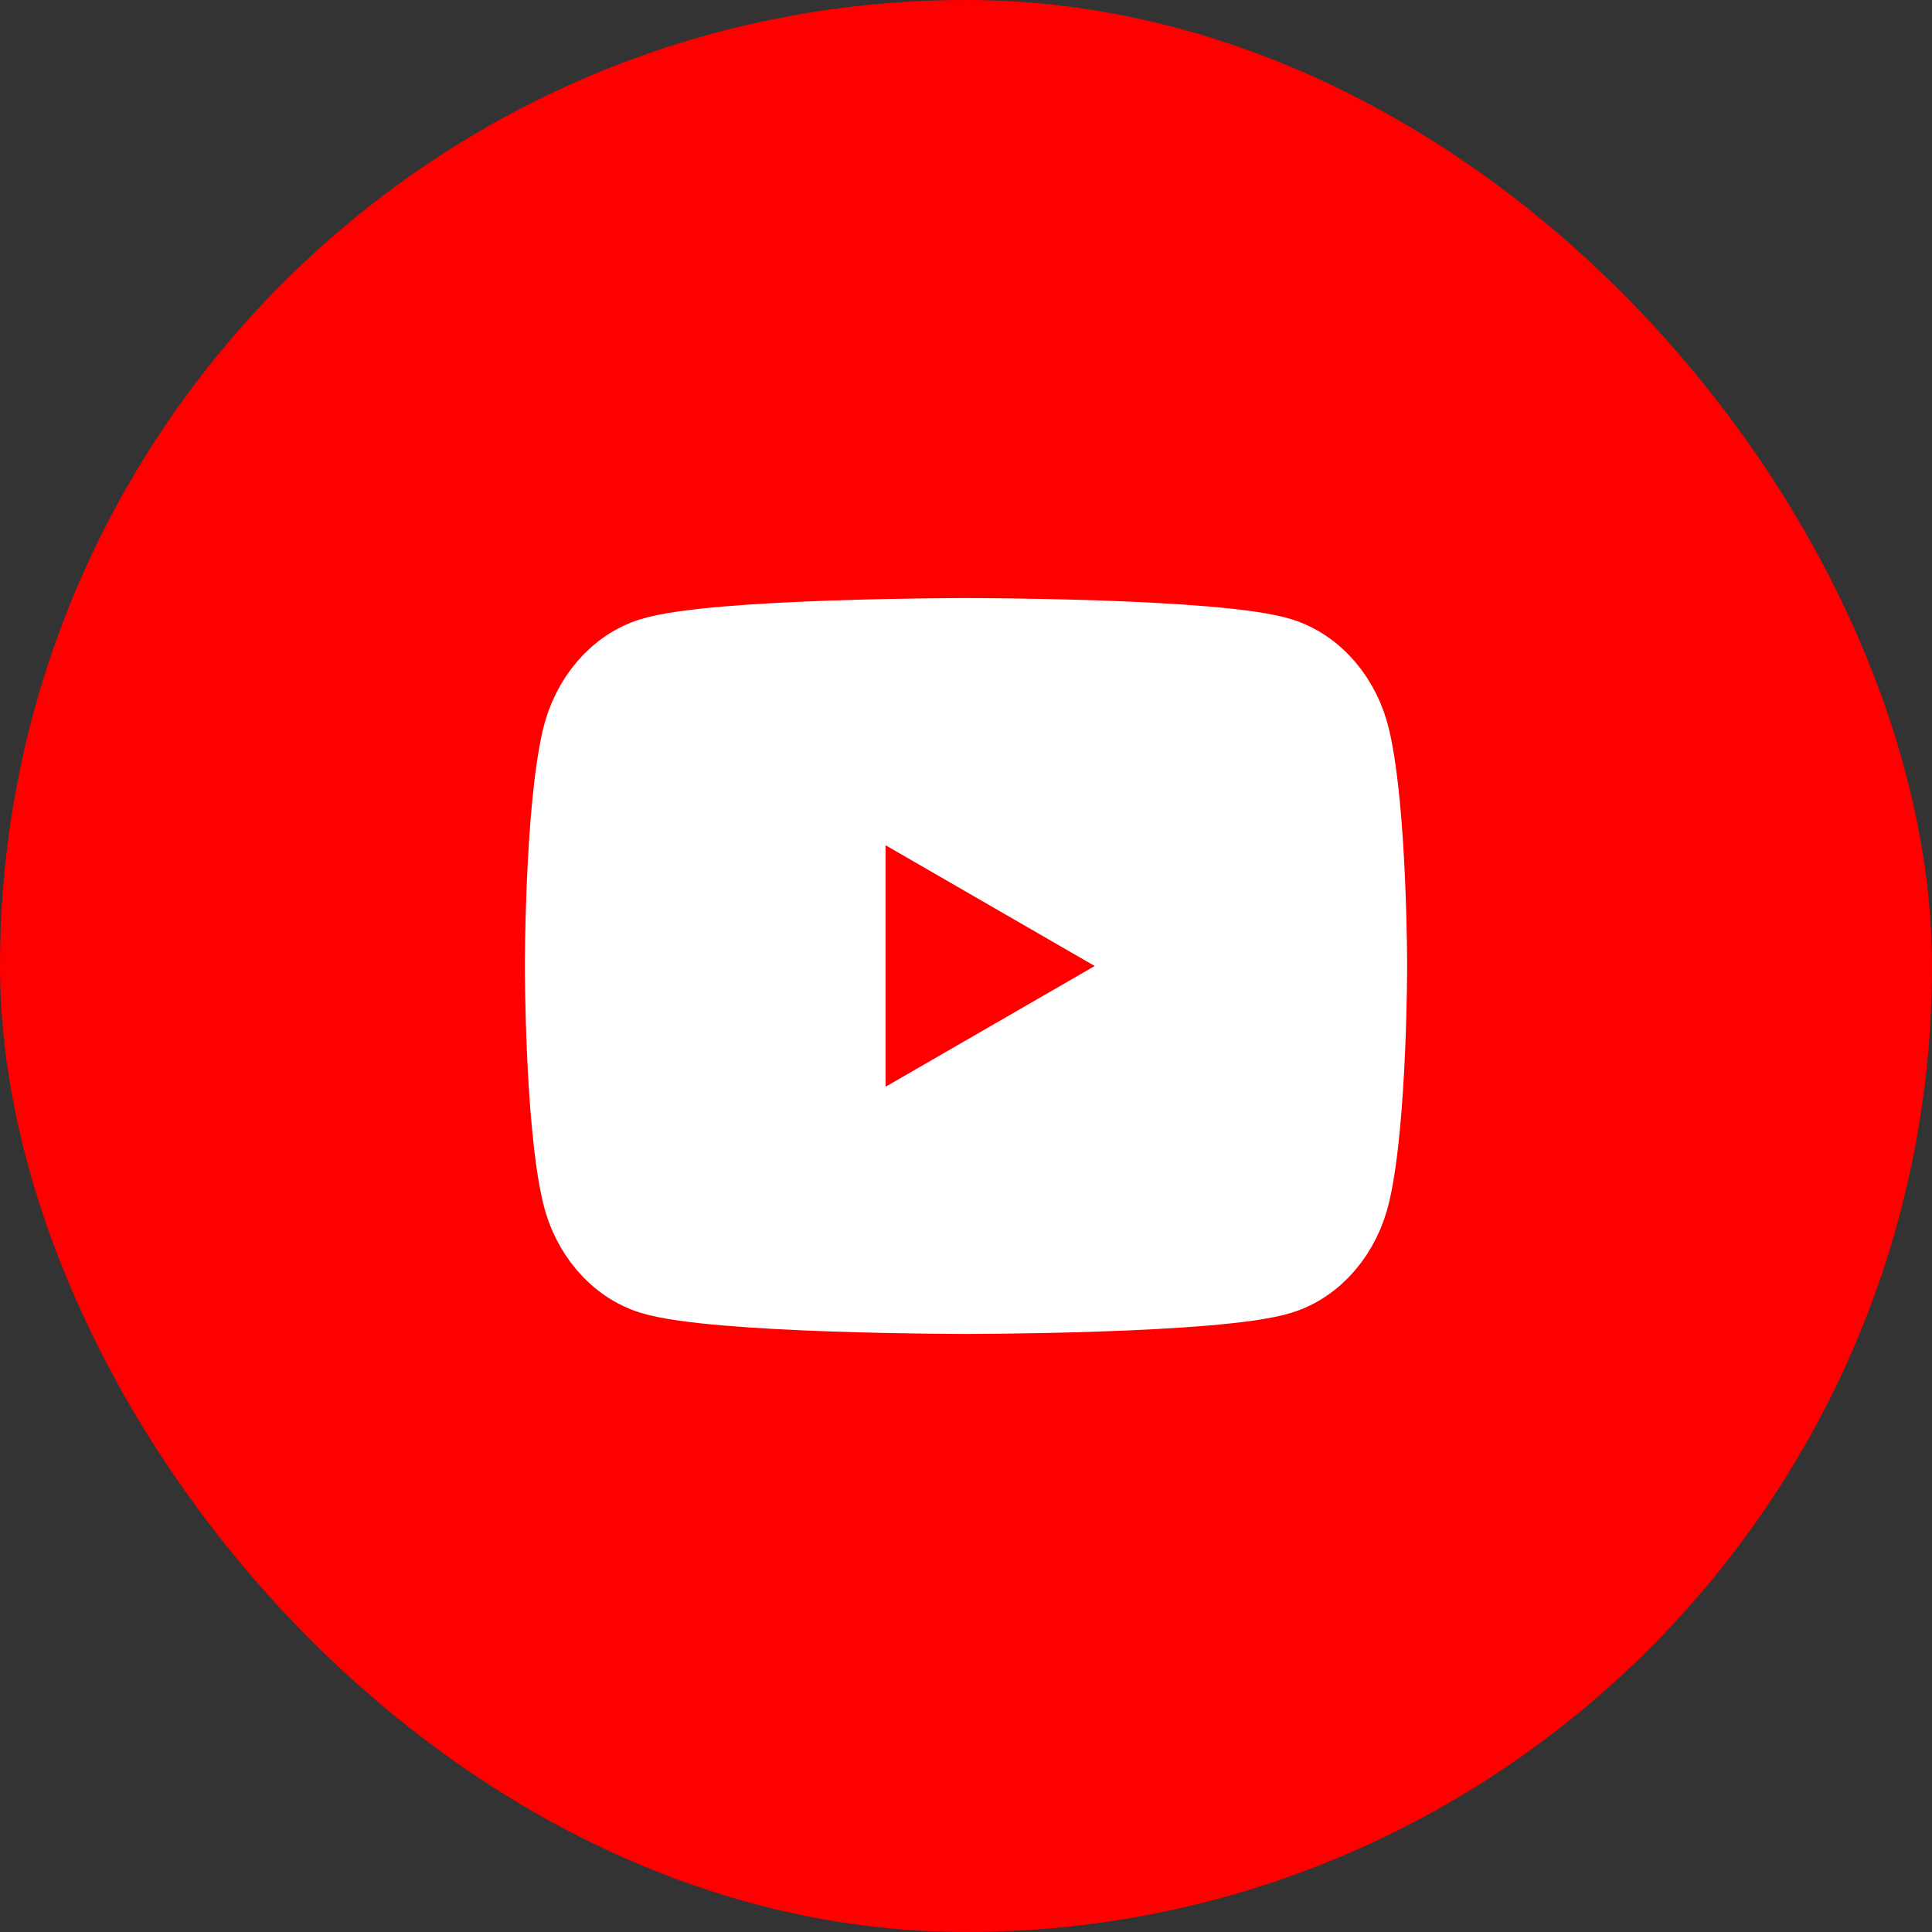 <svg width="60" height="60" fill="none" xmlns="http://www.w3.org/2000/svg"><rect width="100%" height="100%" fill="#333333" stroke="none"/><rect width="60" height="60" rx="30" fill="red"/><path d="M41.979 22.966c-.286-1.255-1.134-2.245-2.212-2.585-1.948-.608-9.767-.608-9.767-.608s-7.815 0-9.767.608c-1.074.335-1.922 1.325-2.212 2.585C17.5 25.244 17.5 30 17.5 30s0 4.756.521 7.034c.287 1.255 1.134 2.245 2.212 2.585 1.952.608 9.767.608 9.767.608s7.819 0 9.767-.608c1.074-.335 1.922-1.325 2.212-2.585C42.5 34.756 42.5 30 42.5 30s0-4.756-.521-7.034z" fill="#fff" stroke="#fff" stroke-width="2.4" stroke-linecap="round" stroke-linejoin="round"/><path d="M27.502 33.75L33.997 30l-6.495-3.75v7.5z" fill="red"/></svg>